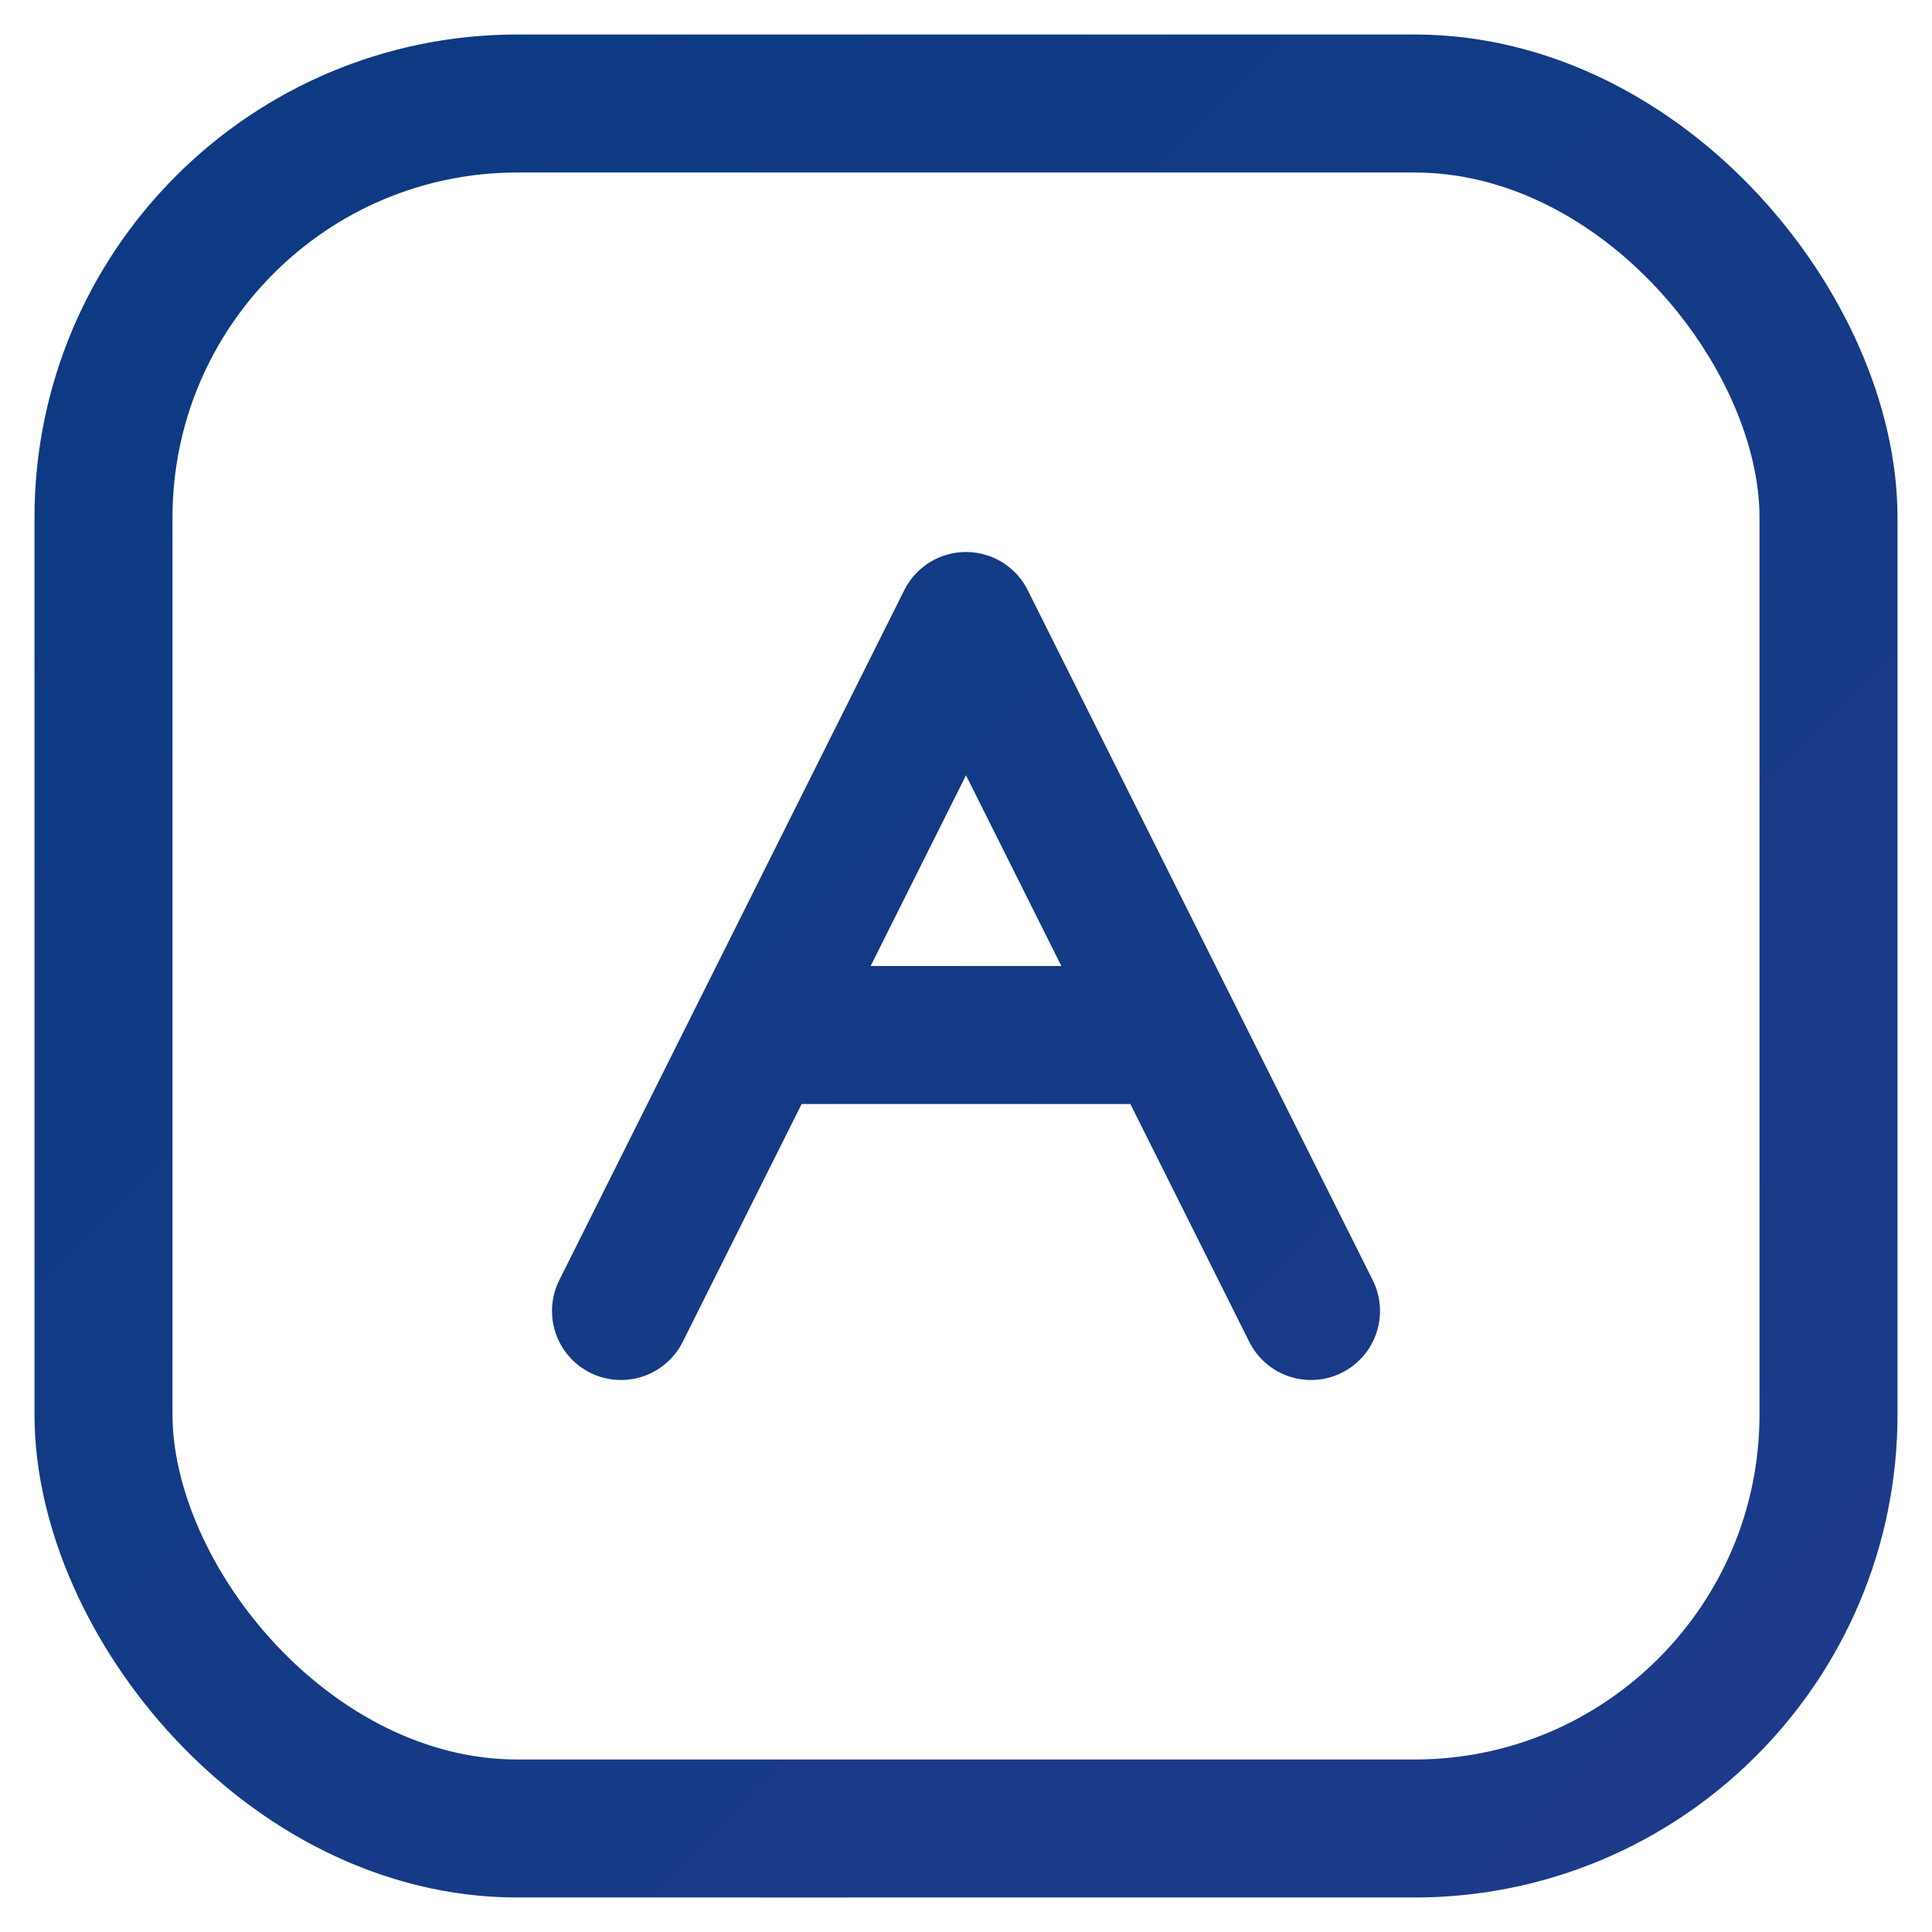 <svg xmlns="http://www.w3.org/2000/svg" width="28" height="28" viewBox="0 0 28 28" fill="none">
  <defs><linearGradient id="g" x1="0" y1="0" x2="28" y2="28" gradientUnits="userSpaceOnUse">
    <stop stop-color="#0b3a82"/><stop offset="1" stop-color="#1e3a8a"/></linearGradient></defs>
  <rect x="1.5" y="1.5" width="25" height="25" rx="6" stroke="url(#g)" stroke-width="2"/>
  <path d="M9 19l5-10 5 10M11.2 15h5.6" stroke="url(#g)" stroke-width="2" stroke-linecap="round" stroke-linejoin="round"/>
</svg>